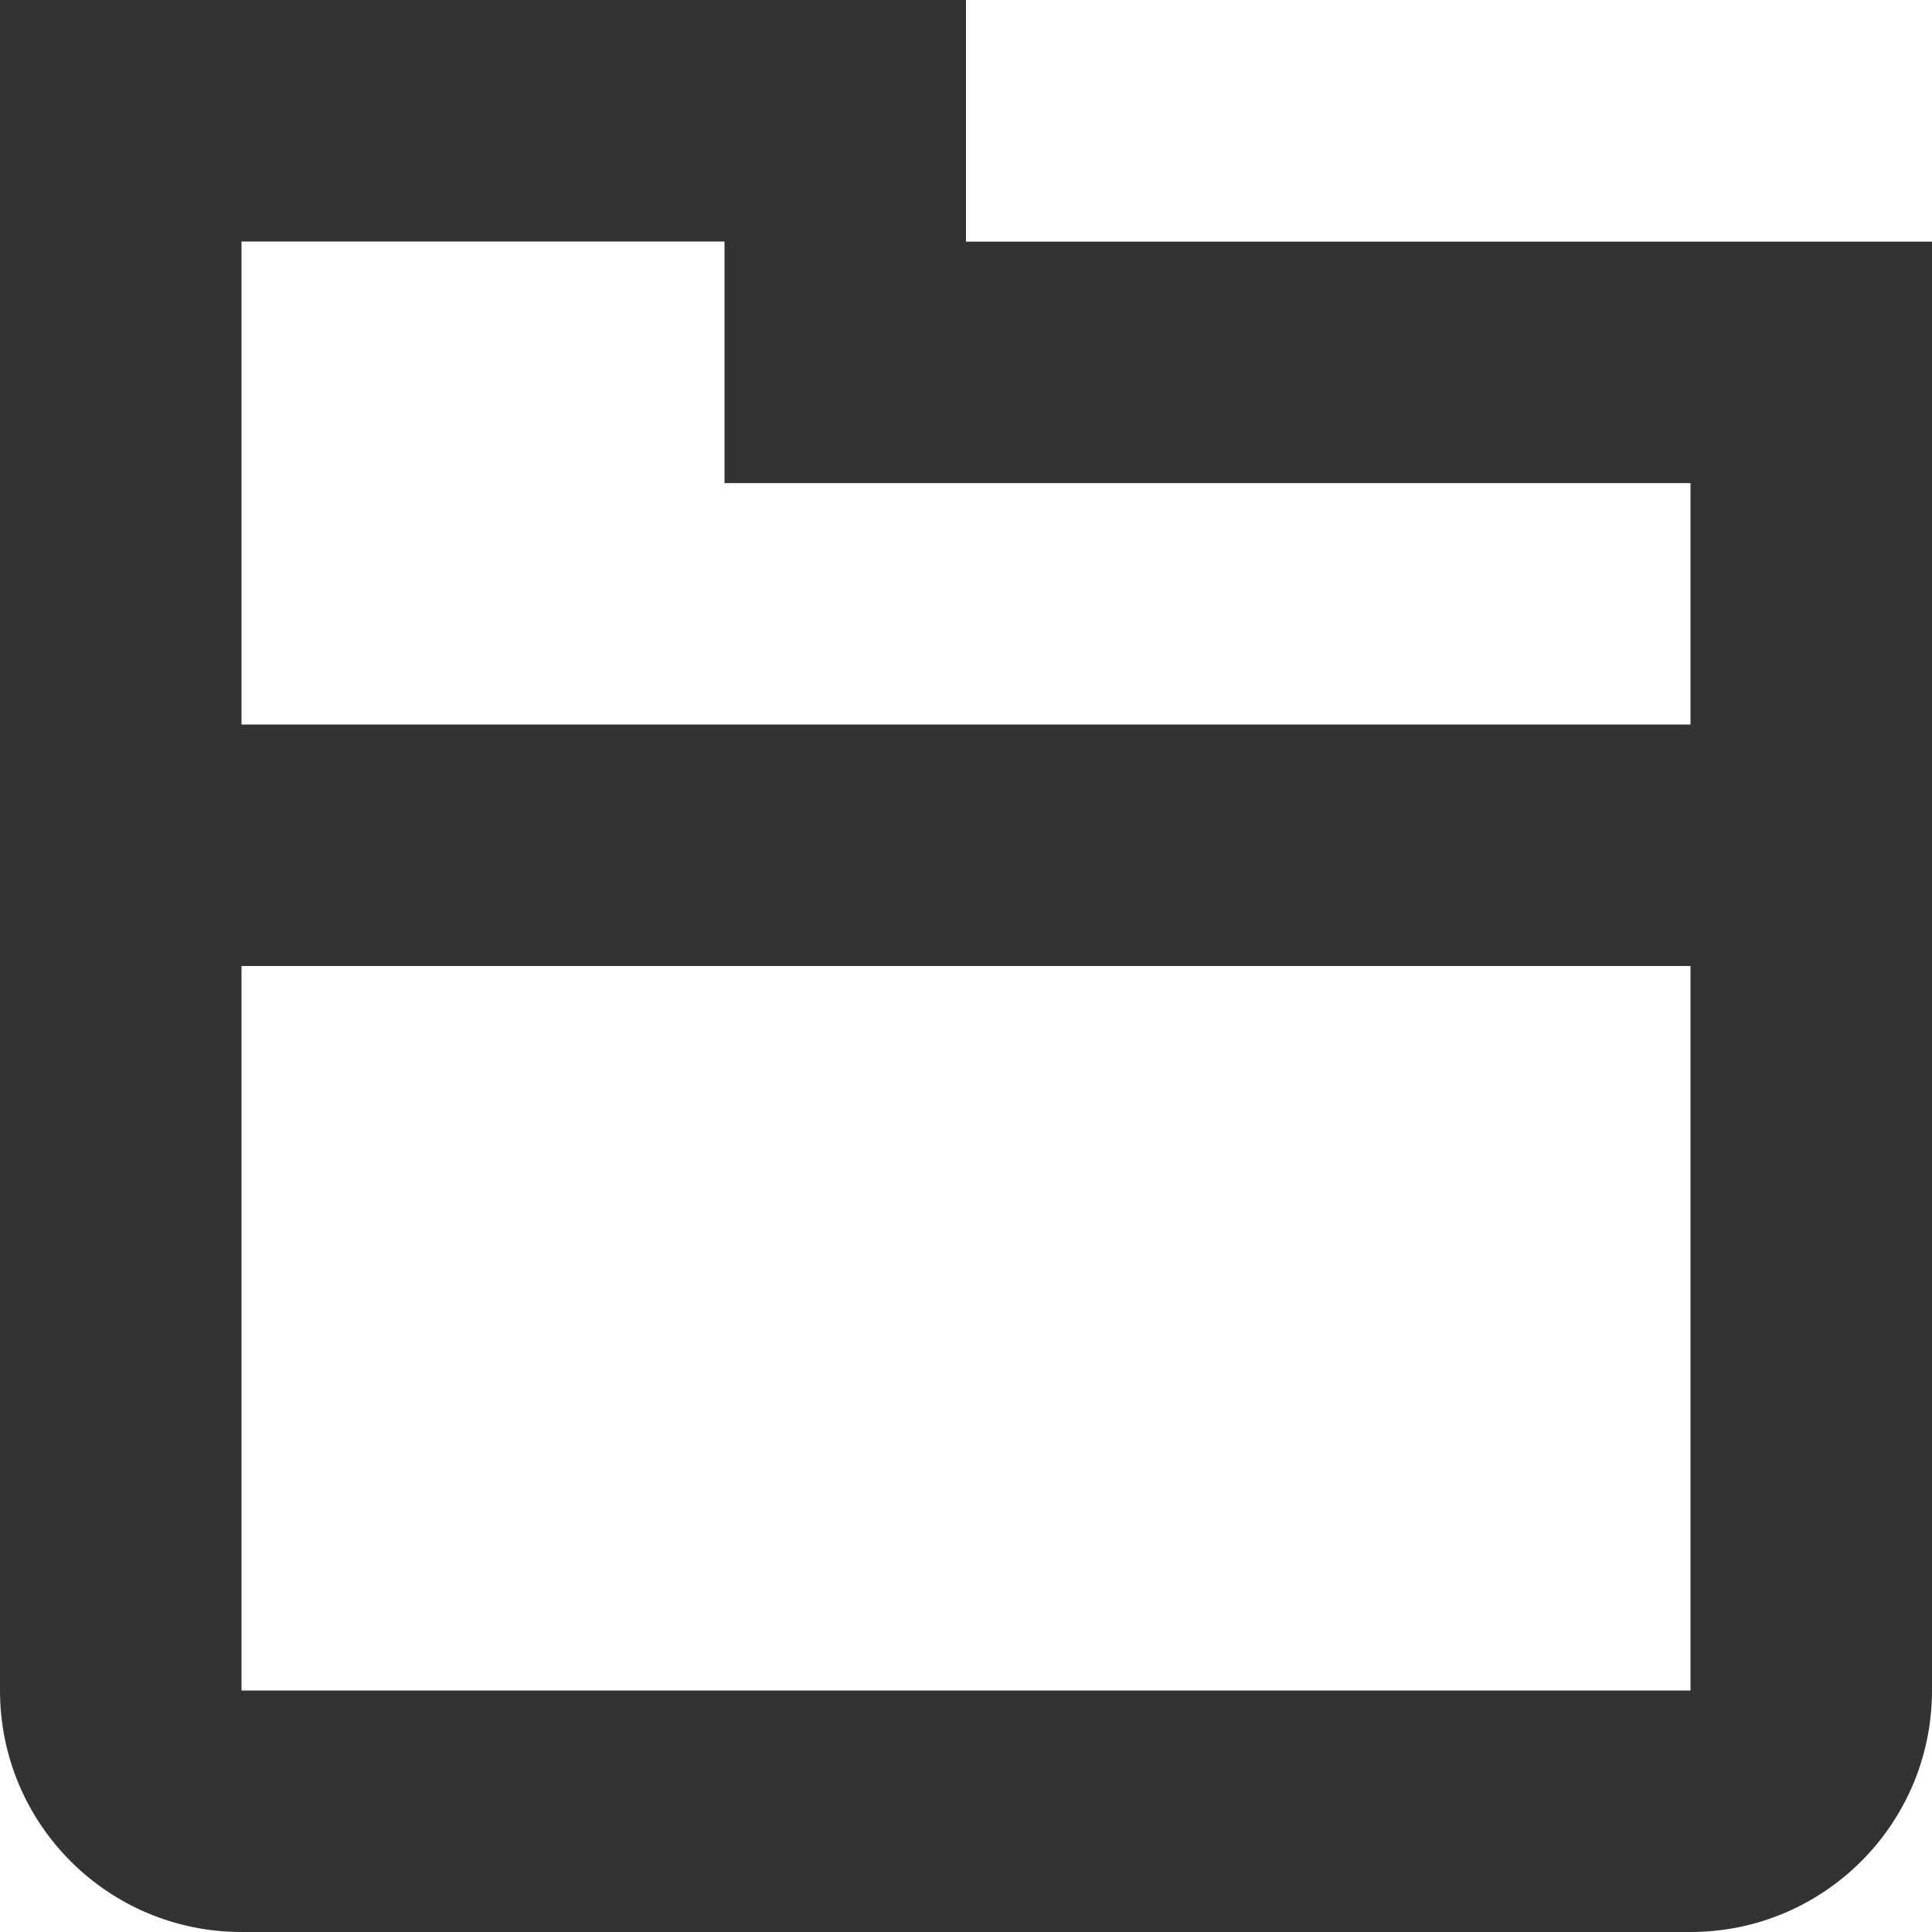 <?xml version="1.0" encoding="UTF-8" standalone="no"?>
<!-- Generator: Adobe Illustrator 15.1.0, SVG Export Plug-In . SVG Version: 6.00 Build 0)  -->

<svg
   xmlns:dc="http://purl.org/dc/elements/1.1/"
   xmlns:cc="http://creativecommons.org/ns#"
   xmlns:rdf="http://www.w3.org/1999/02/22-rdf-syntax-ns#"
   xmlns:svg="http://www.w3.org/2000/svg"
   xmlns="http://www.w3.org/2000/svg"
   xmlns:sodipodi="http://sodipodi.sourceforge.net/DTD/sodipodi-0.dtd"
   xmlns:inkscape="http://www.inkscape.org/namespaces/inkscape"
   version="1.1"
   x="0px"
   y="0px"
   width="32px"
   height="32px"
   viewBox="0 0 32 32"
   style="enable-background:new 0 0 32 32;"
   xml:space="preserve"
   id="svg3115"
   inkscape:version="0.48.1 r9760"
   sodipodi:docname="folder_stroke.svg"><defs
   id="defs3123" /><sodipodi:namedview
   pagecolor="#ffffff"
   bordercolor="#666666"
   borderopacity="1"
   objecttolerance="10"
   gridtolerance="10"
   guidetolerance="10"
   inkscape:pageopacity="0"
   inkscape:pageshadow="2"
   inkscape:window-width="1364"
   inkscape:window-height="747"
   id="namedview3121"
   showgrid="false"
   inkscape:zoom="9.46875"
   inkscape:cx="16"
   inkscape:cy="16"
   inkscape:window-x="0"
   inkscape:window-y="19"
   inkscape:window-maximized="0"
   inkscape:current-layer="svg3115" />
<g
   id="Layer_1">
</g>
<g
   id="folder_x5F_stroke"
   style="fill:#333333">
	<path
   style="fill:#333333"
   d="M16,4.002V0H0v12.004v3.375V28c0,2.211,1.789,4,4,4h24c2.207,0,4-1.789,4-4V16.004v-4V4.002H16z    M12,4v0.002v4h4h12V12H4V4H12z M28,28H4V16h24v0.004V28z"
   id="path3119" />
</g>
</svg>
